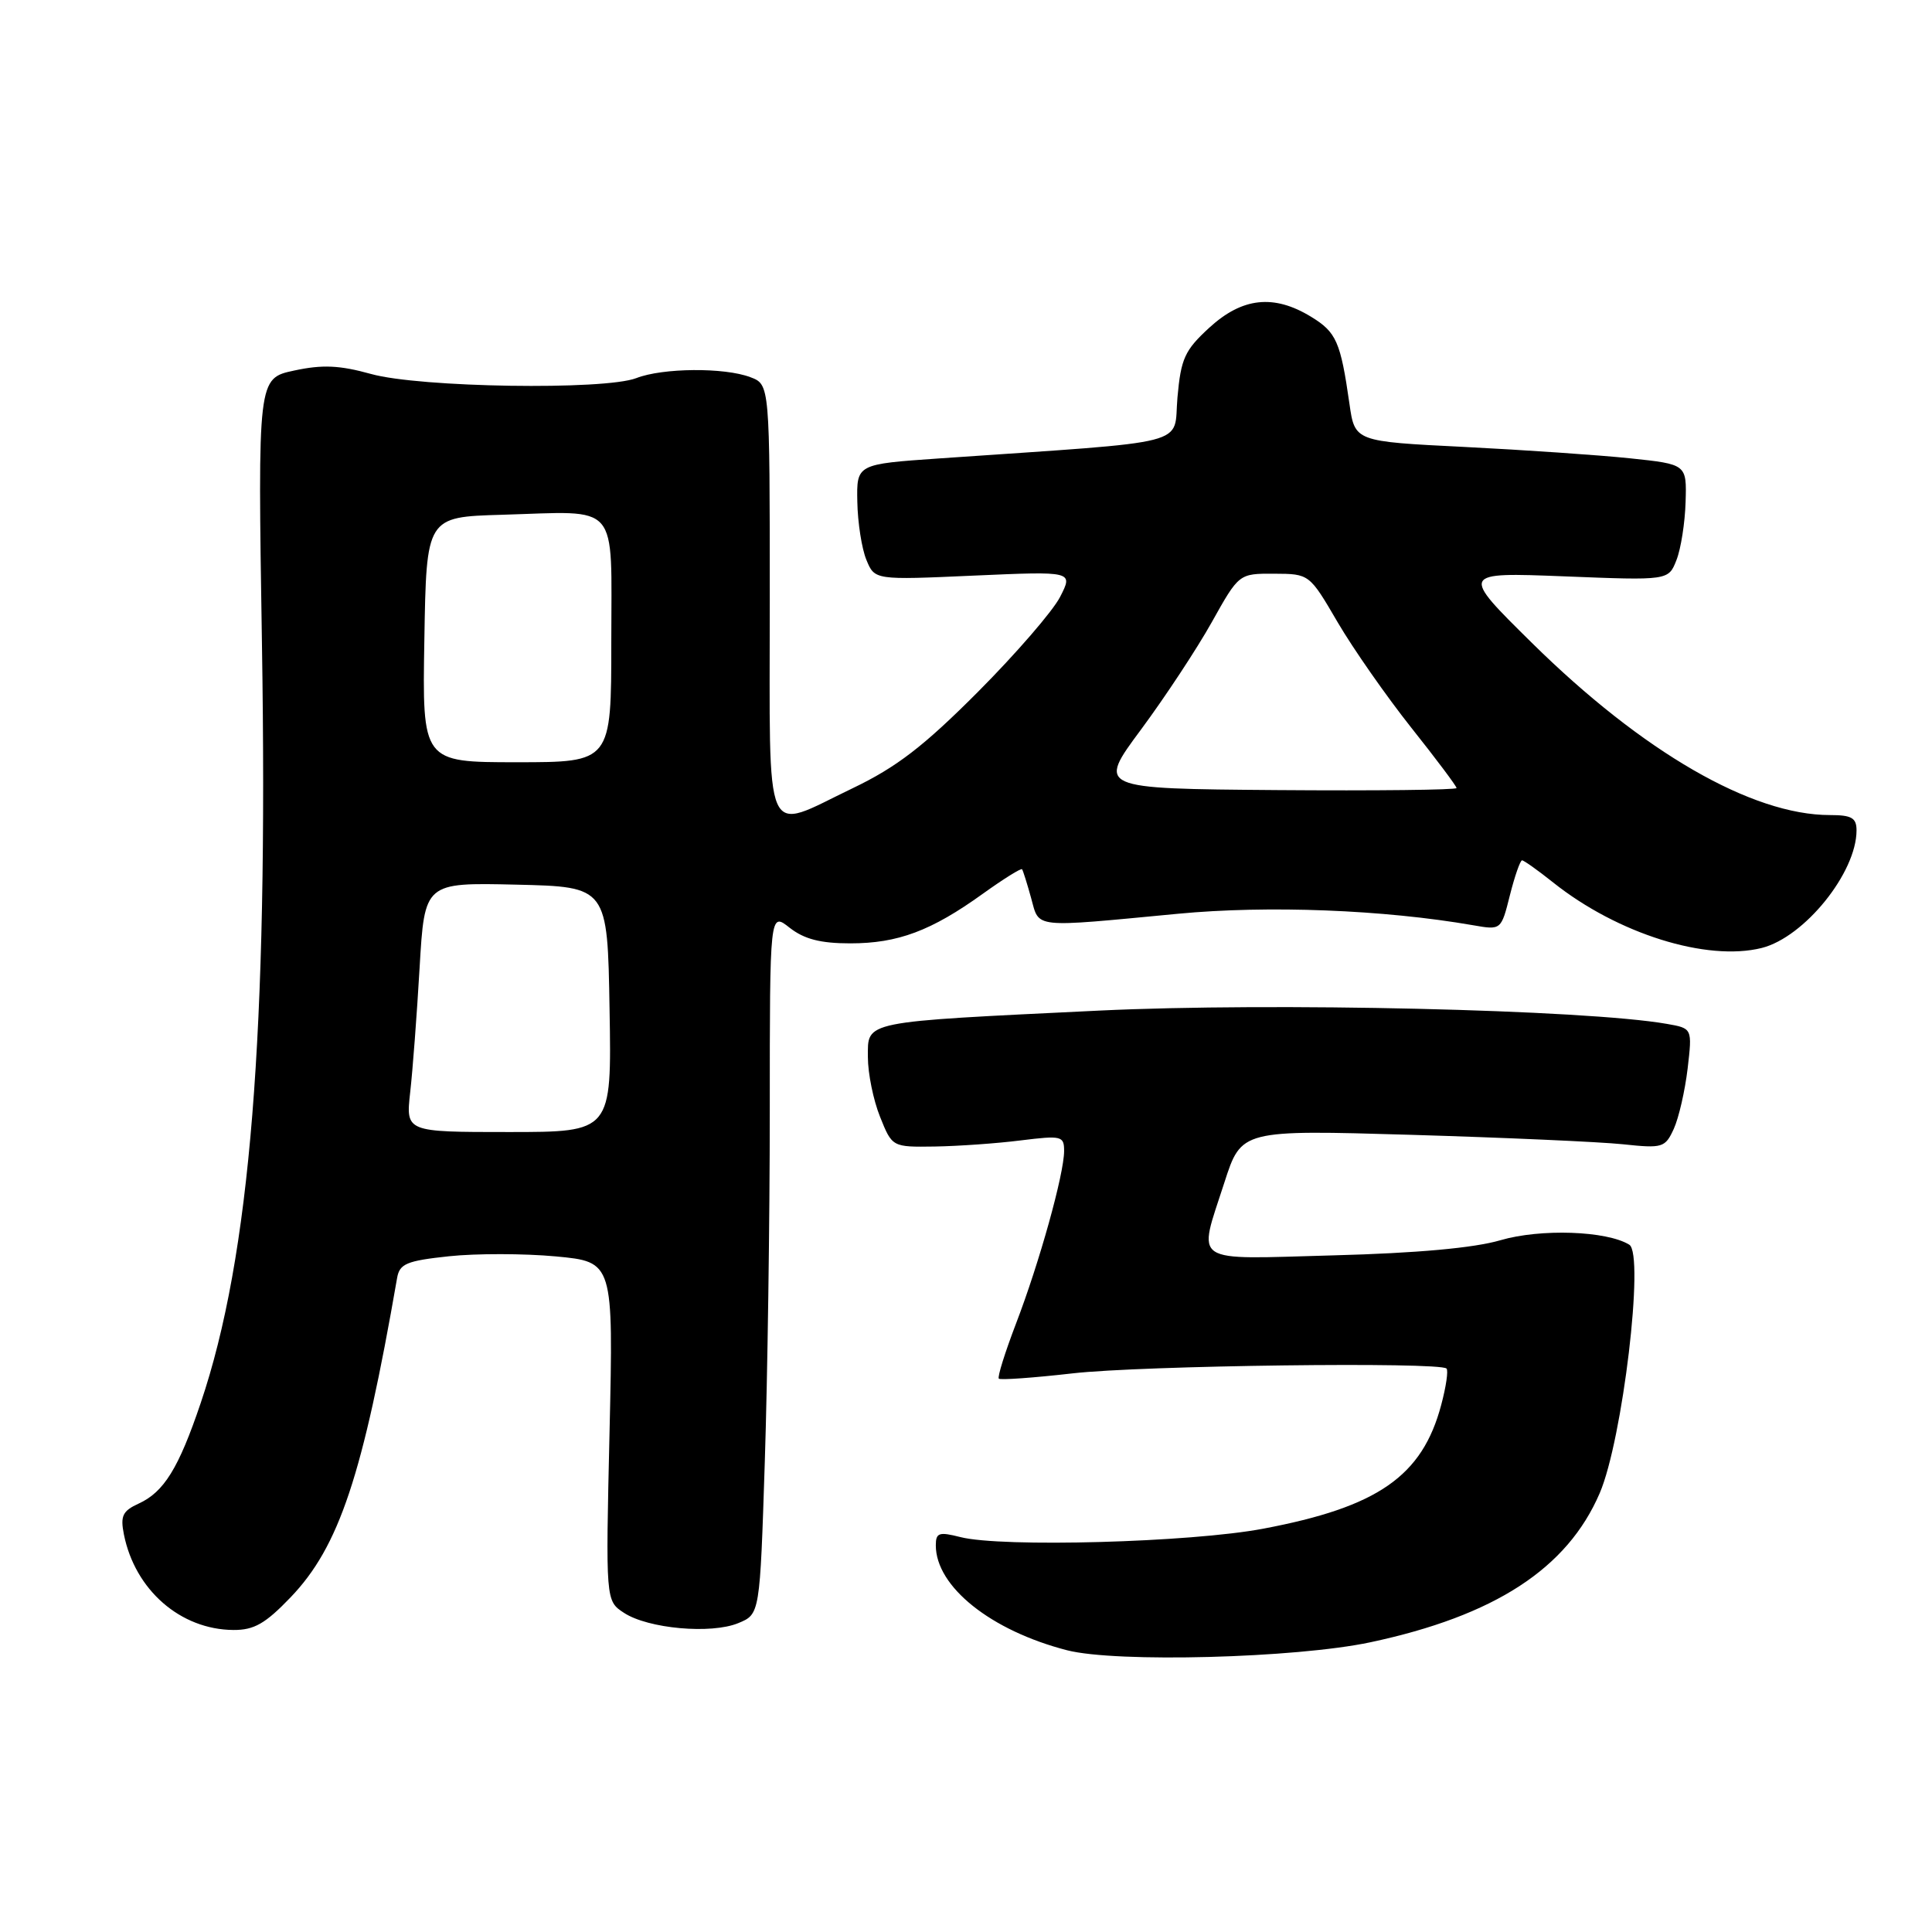 <?xml version="1.0" encoding="UTF-8" standalone="no"?>
<!DOCTYPE svg PUBLIC "-//W3C//DTD SVG 1.1//EN" "http://www.w3.org/Graphics/SVG/1.1/DTD/svg11.dtd" >
<svg xmlns="http://www.w3.org/2000/svg" xmlns:xlink="http://www.w3.org/1999/xlink" version="1.1" viewBox="0 0 256 256">
 <g >
 <path fill="currentColor"
d=" M 181.58 217.61 C 198.05 214.10 207.67 207.85 211.97 197.85 C 215.00 190.80 217.93 166.19 215.89 164.93 C 212.89 163.08 204.12 162.78 198.80 164.34 C 195.33 165.36 187.73 166.05 176.75 166.34 C 157.51 166.86 158.71 167.66 162.24 156.68 C 164.49 149.71 164.49 149.71 186.99 150.37 C 199.37 150.74 211.99 151.30 215.04 151.62 C 220.31 152.18 220.64 152.08 221.79 149.57 C 222.45 148.11 223.27 144.53 223.62 141.59 C 224.24 136.26 224.24 136.26 220.87 135.67 C 210.11 133.78 168.50 132.81 145.62 133.91 C 114.01 135.44 115.00 135.24 115.00 140.09 C 115.00 142.22 115.72 145.77 116.61 147.98 C 118.22 152.00 118.22 152.00 123.86 151.92 C 126.96 151.87 132.09 151.51 135.25 151.11 C 140.67 150.44 141.00 150.52 141.00 152.51 C 141.00 155.55 137.72 167.33 134.62 175.40 C 133.17 179.20 132.14 182.47 132.35 182.68 C 132.55 182.88 136.94 182.57 142.11 181.98 C 151.24 180.93 190.76 180.43 191.67 181.34 C 191.93 181.59 191.61 183.76 190.97 186.15 C 188.46 195.61 182.58 199.69 167.38 202.56 C 157.77 204.38 132.72 205.07 127.25 203.67 C 124.42 202.95 124.00 203.09 124.00 204.77 C 124.00 210.24 131.30 216.07 141.40 218.67 C 147.91 220.34 171.70 219.71 181.58 217.61 Z  M 38.50 211.66 C 44.94 204.94 48.06 195.58 52.62 169.33 C 52.95 167.45 53.88 167.06 59.50 166.46 C 63.08 166.08 69.45 166.09 73.65 166.48 C 81.28 167.20 81.28 167.20 80.77 189.66 C 80.25 212.12 80.25 212.12 82.68 213.71 C 85.88 215.81 94.24 216.56 97.83 215.07 C 100.69 213.89 100.69 213.89 101.34 193.69 C 101.70 182.59 102.00 161.65 102.00 147.18 C 102.00 120.85 102.00 120.85 104.63 122.93 C 106.56 124.44 108.72 125.00 112.67 125.00 C 118.97 125.00 123.39 123.35 130.24 118.42 C 132.97 116.46 135.30 115.01 135.43 115.18 C 135.56 115.36 136.10 117.08 136.63 119.00 C 137.75 123.05 136.62 122.93 156.07 121.08 C 168.04 119.94 183.35 120.54 195.20 122.60 C 198.91 123.25 198.91 123.25 200.07 118.62 C 200.71 116.08 201.44 114.00 201.68 114.00 C 201.92 114.00 203.78 115.32 205.81 116.94 C 214.34 123.73 226.15 127.43 233.44 125.61 C 239.10 124.18 246.00 115.63 246.00 110.03 C 246.00 108.37 245.35 108.00 242.47 108.00 C 232.12 108.00 217.65 99.64 203.00 85.20 C 193.50 75.83 193.50 75.83 207.29 76.37 C 221.08 76.92 221.08 76.92 222.14 74.21 C 222.73 72.72 223.27 69.25 223.35 66.51 C 223.50 61.52 223.50 61.52 216.00 60.73 C 211.88 60.30 201.98 59.62 194.01 59.22 C 179.52 58.50 179.52 58.50 178.81 53.51 C 177.63 45.27 177.08 44.02 173.72 41.97 C 168.79 38.96 164.62 39.41 160.25 43.41 C 156.98 46.41 156.48 47.50 156.02 52.66 C 155.44 59.19 158.60 58.38 124.50 60.74 C 113.50 61.50 113.50 61.50 113.60 66.50 C 113.65 69.25 114.19 72.71 114.80 74.18 C 115.90 76.86 115.90 76.86 129.05 76.27 C 142.21 75.69 142.21 75.69 140.47 79.09 C 139.51 80.97 134.60 86.64 129.56 91.70 C 122.37 98.91 118.79 101.66 112.97 104.45 C 101.00 110.18 102.00 112.45 102.00 79.48 C 102.00 50.95 102.00 50.95 99.43 49.98 C 96.00 48.67 87.80 48.74 84.32 50.10 C 80.12 51.73 55.61 51.36 49.15 49.55 C 45.00 48.40 42.73 48.29 38.98 49.10 C 34.15 50.13 34.15 50.13 34.71 85.32 C 35.54 137.04 33.17 166.49 26.59 185.92 C 23.67 194.56 21.72 197.71 18.36 199.24 C 16.24 200.21 15.93 200.88 16.42 203.33 C 17.89 210.68 23.91 215.93 30.92 215.98 C 33.67 216.00 35.16 215.14 38.50 211.66 Z  M 54.35 144.75 C 54.68 141.86 55.24 134.42 55.60 128.22 C 56.26 116.94 56.26 116.94 68.38 117.22 C 80.50 117.50 80.50 117.50 80.77 133.75 C 81.05 150.00 81.05 150.00 67.41 150.00 C 53.77 150.00 53.77 150.00 54.35 144.75 Z  M 151.19 96.67 C 154.38 92.36 158.61 85.95 160.58 82.42 C 164.17 76.00 164.17 76.00 168.84 76.02 C 173.50 76.04 173.50 76.04 177.25 82.46 C 179.32 85.99 183.71 92.27 187.00 96.42 C 190.30 100.57 193.00 104.17 193.00 104.42 C 193.00 104.67 182.29 104.79 169.19 104.69 C 145.38 104.50 145.38 104.50 151.19 96.67 Z  M 56.23 84.75 C 56.50 68.50 56.50 68.50 66.50 68.21 C 82.29 67.75 81.00 66.25 81.00 85.02 C 81.00 101.00 81.00 101.00 68.48 101.00 C 55.95 101.00 55.95 101.00 56.23 84.75 Z "/>
</g>
</svg>